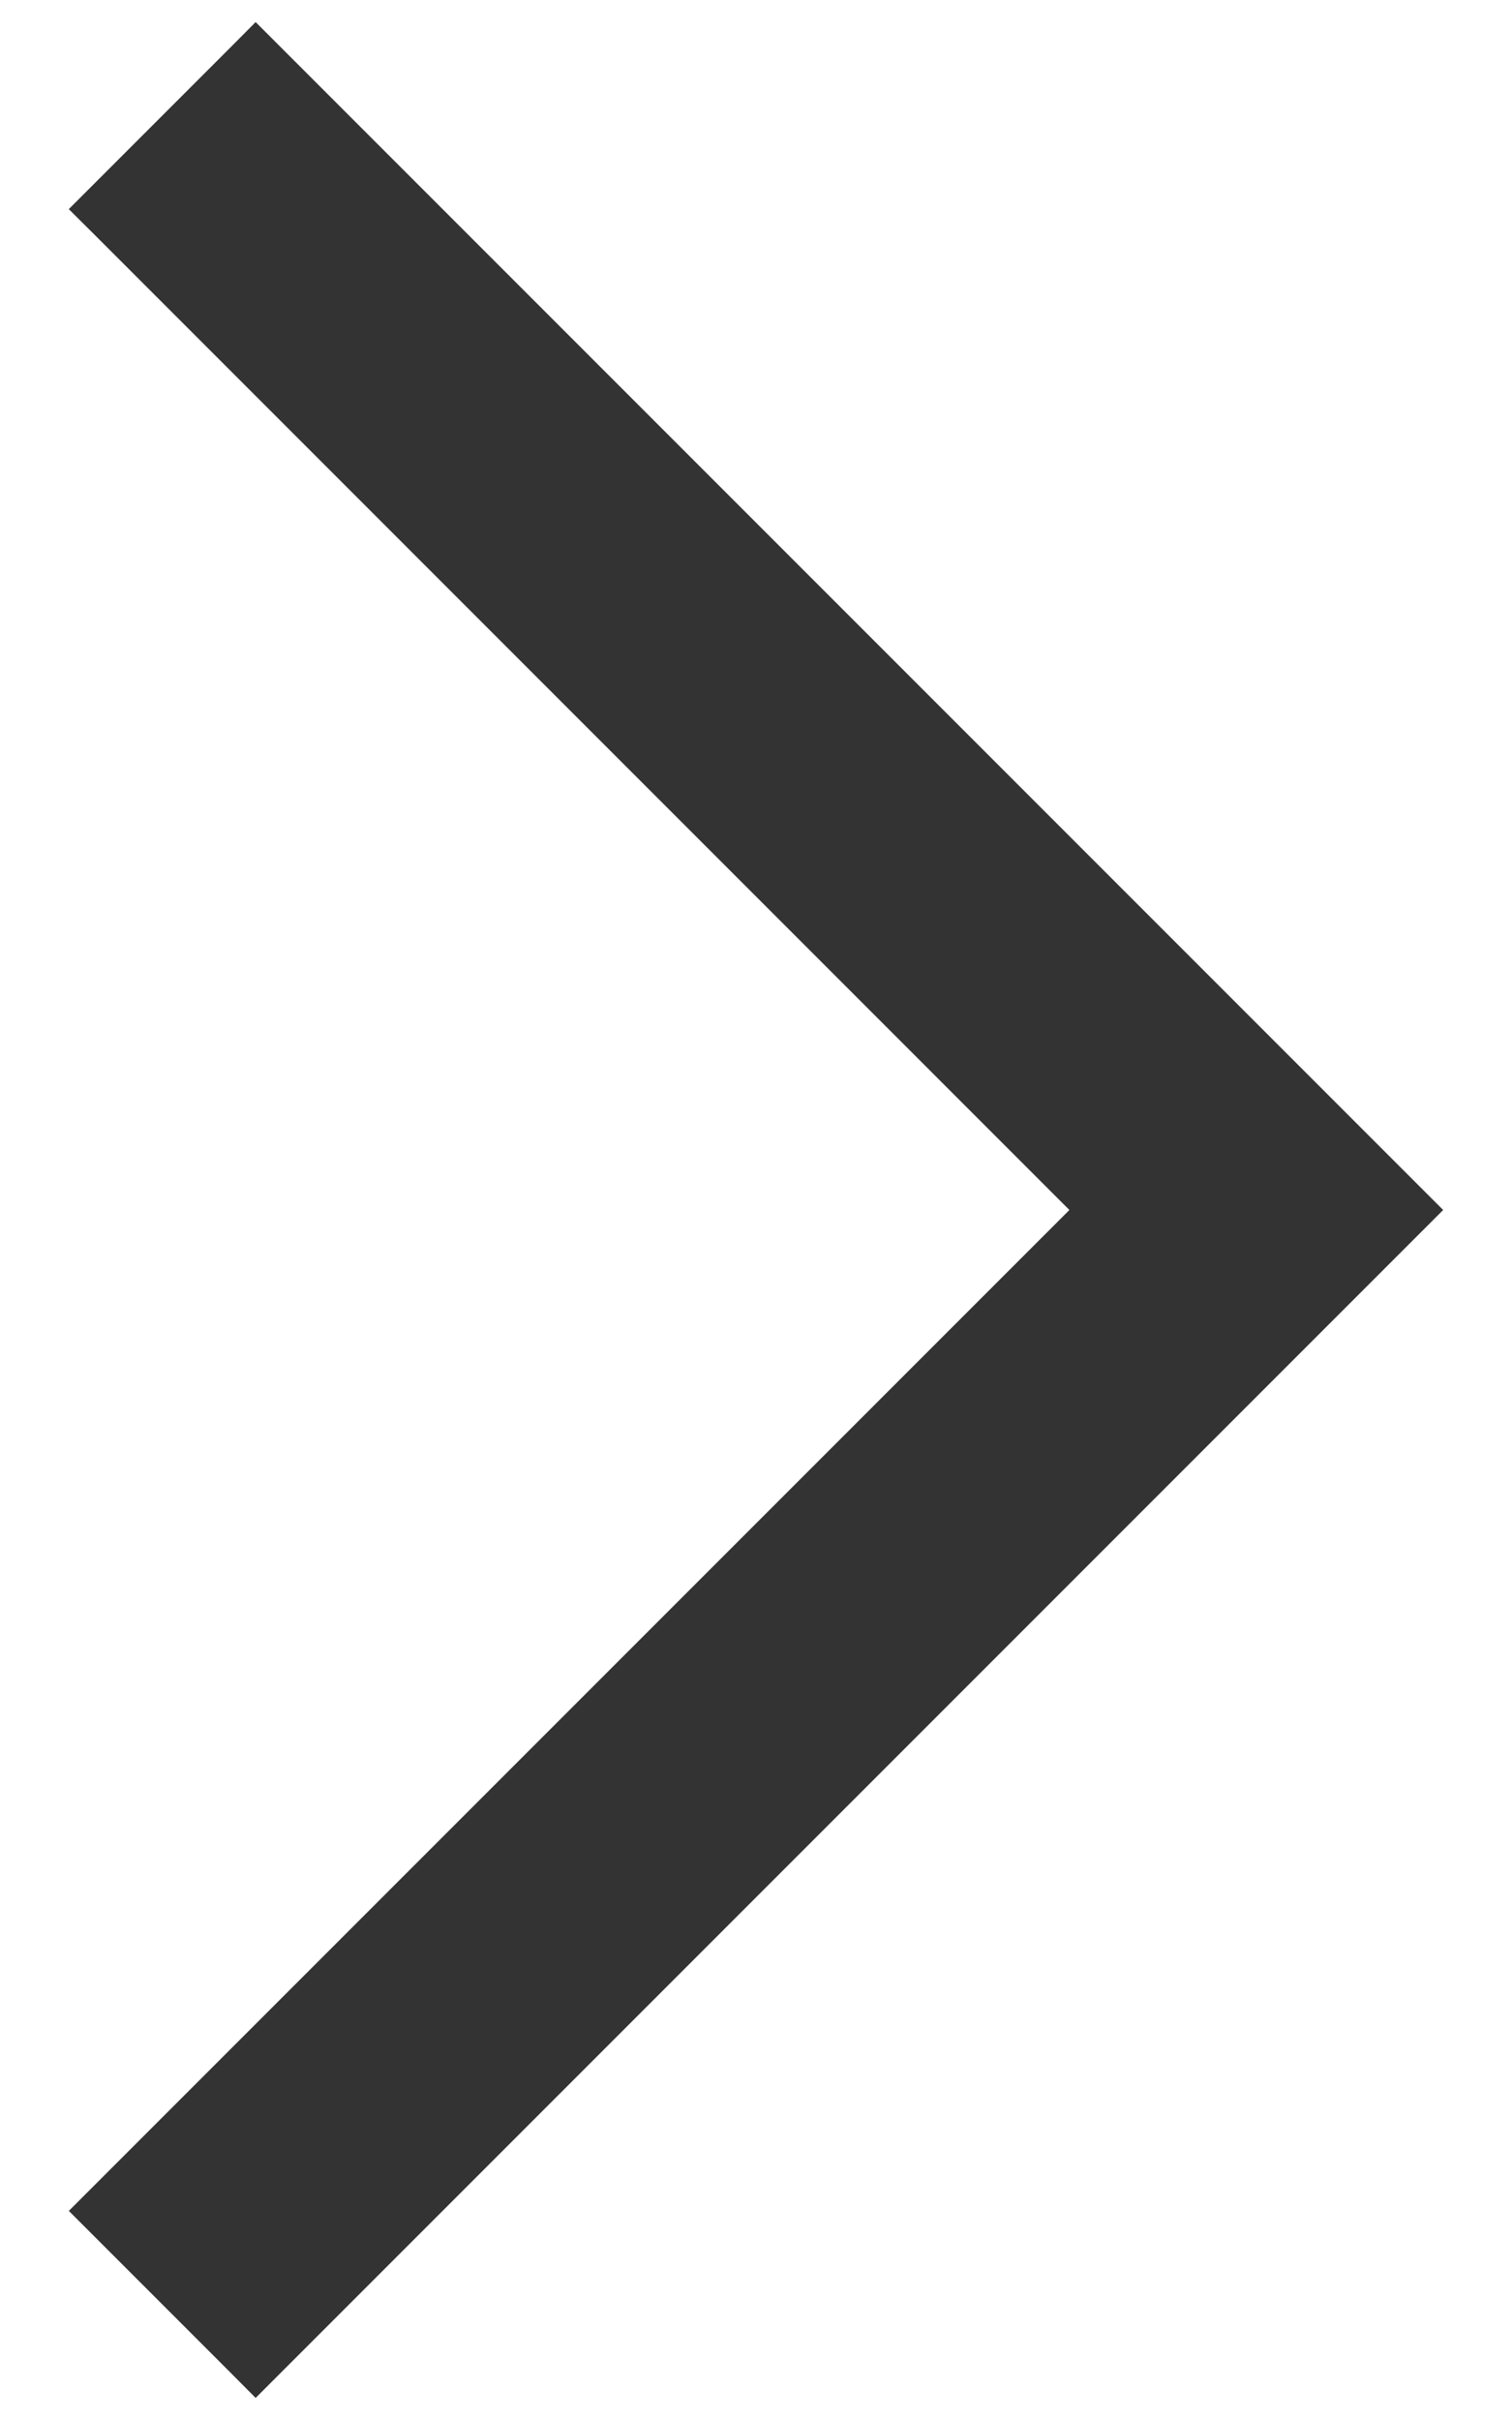 <svg width="20" height="32" viewBox="0 0 20 32" fill="none" xmlns="http://www.w3.org/2000/svg">
<path d="M1.441 29.058L14.499 16L1.441 2.941L1.264 2.765L1.441 2.588L3.206 0.823L3.382 0.646L3.559 0.823L18.559 15.823L18.736 16L18.559 16.177L3.559 31.177L3.382 31.354L3.206 31.177L1.441 29.412L1.264 29.235L1.441 29.058Z" fill="#333333" stroke="#333333" stroke-width="0.5"/>
</svg>
